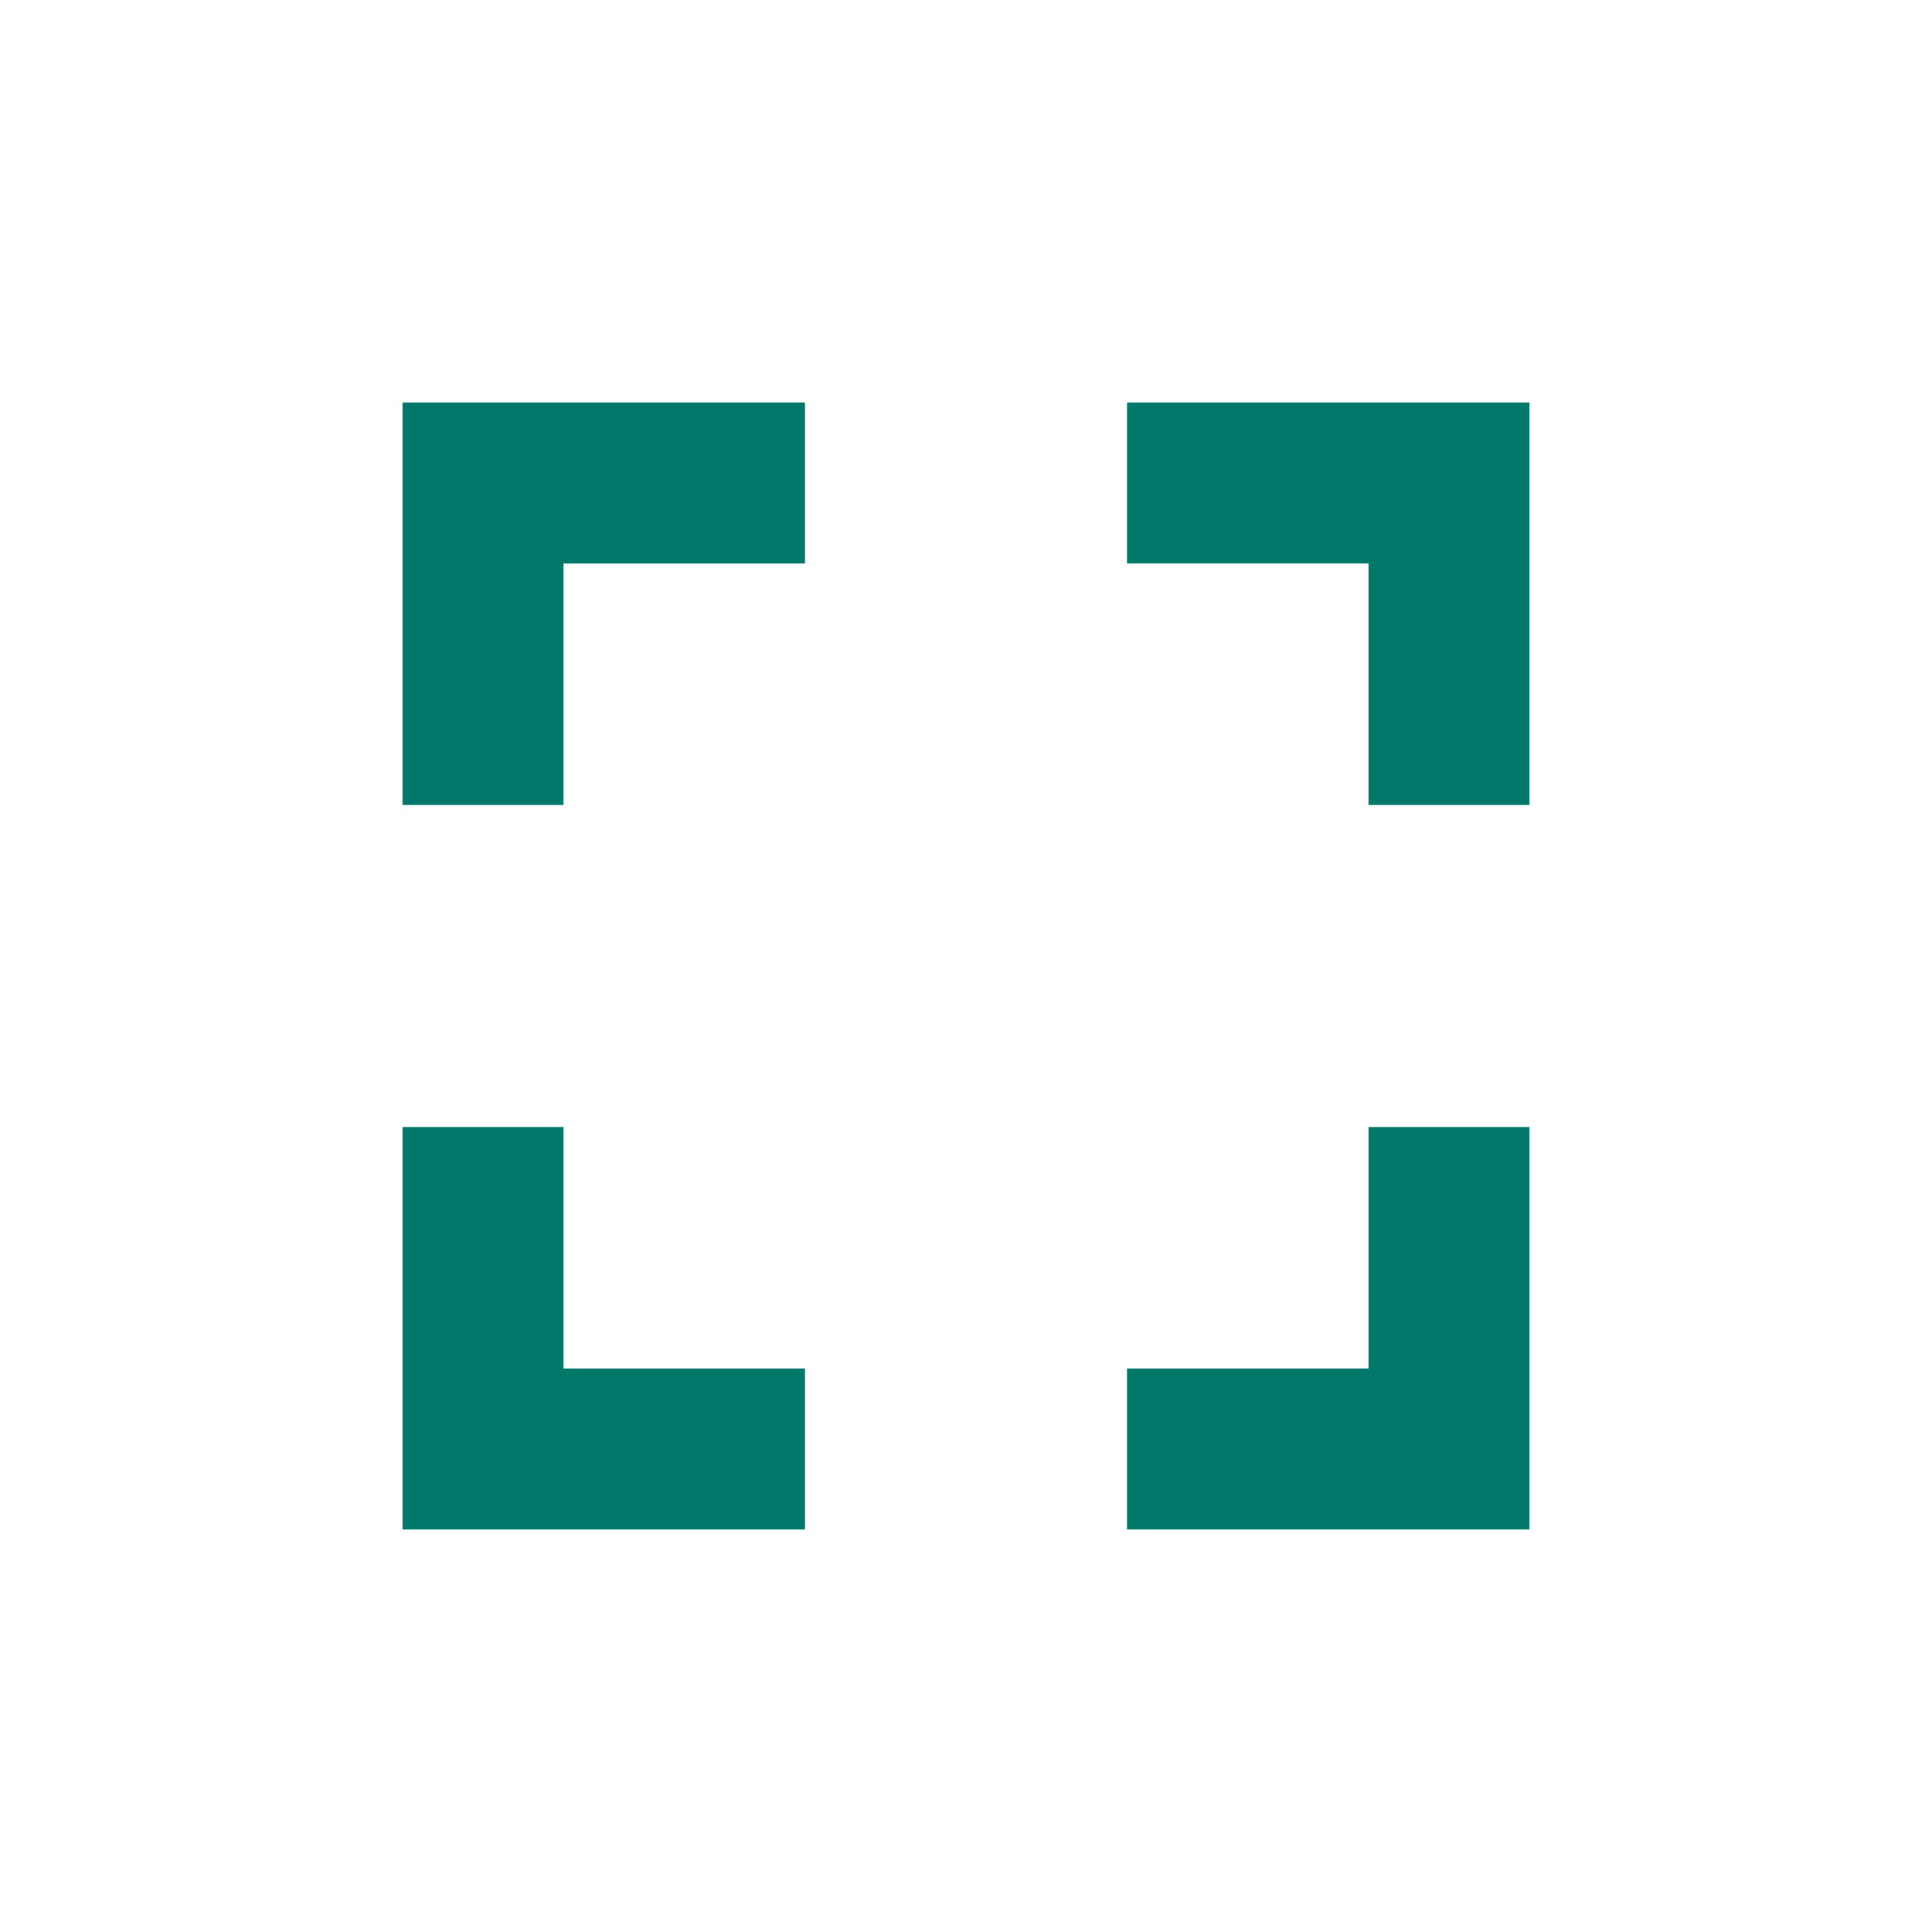 <svg fill="#00796b" width="24" height="24" viewBox="0 0 24 24" xmlns="http://www.w3.org/2000/svg">
    <path d="M7 14H5v5h5v-2H7v-3zm-2-4h2V7h3V5H5v5zm12 7h-3v2h5v-5h-2v3zM14 5v2h3v3h2V5h-5z"/>
</svg>